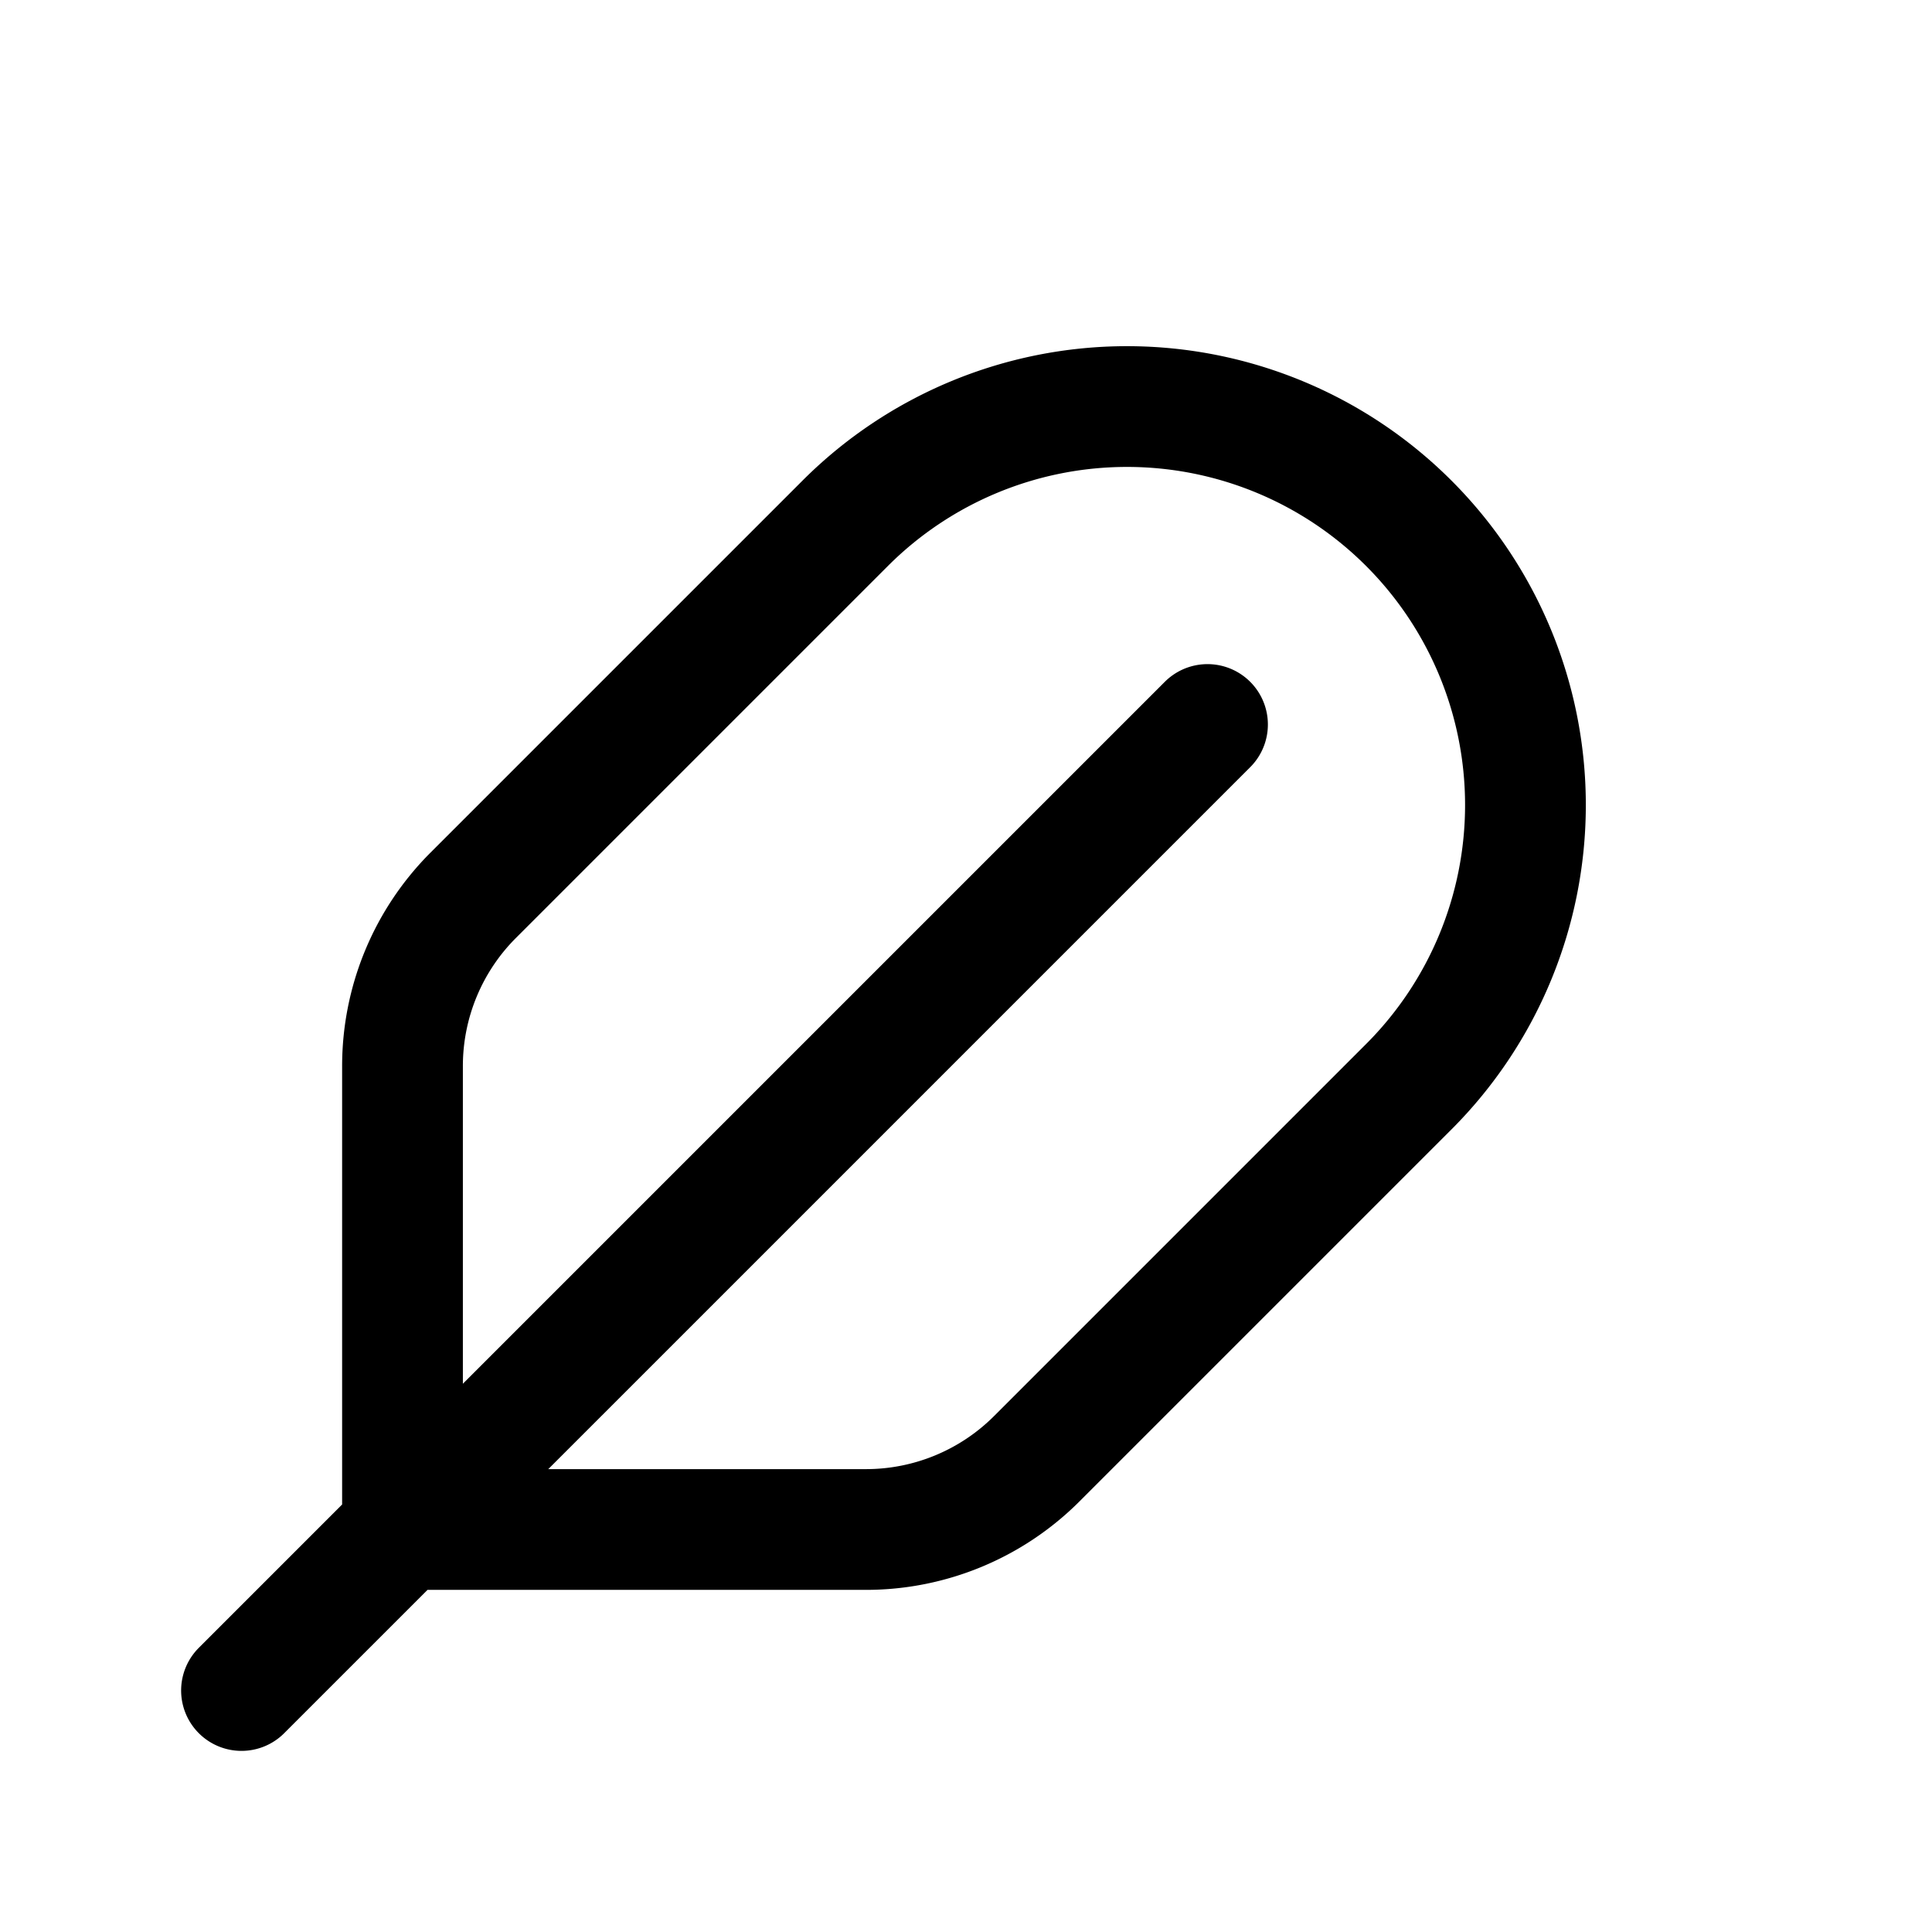 <svg id="feather" xmlns="http://www.w3.org/2000/svg" fill="none" viewBox="0 0 24 24"><path stroke="currentColor" stroke-linecap="round" stroke-linejoin="round" stroke-width="1.5" d="m3 21 2-2M15 9 5 19m0 0v-5.757a3 3 0 0 1 .879-2.122L10.5 6.5a4.95 4.95 0 0 1 7 0v0a4.95 4.95 0 0 1 0 7l-4.621 4.621a3 3 0 0 1-2.122.879z" /></svg>